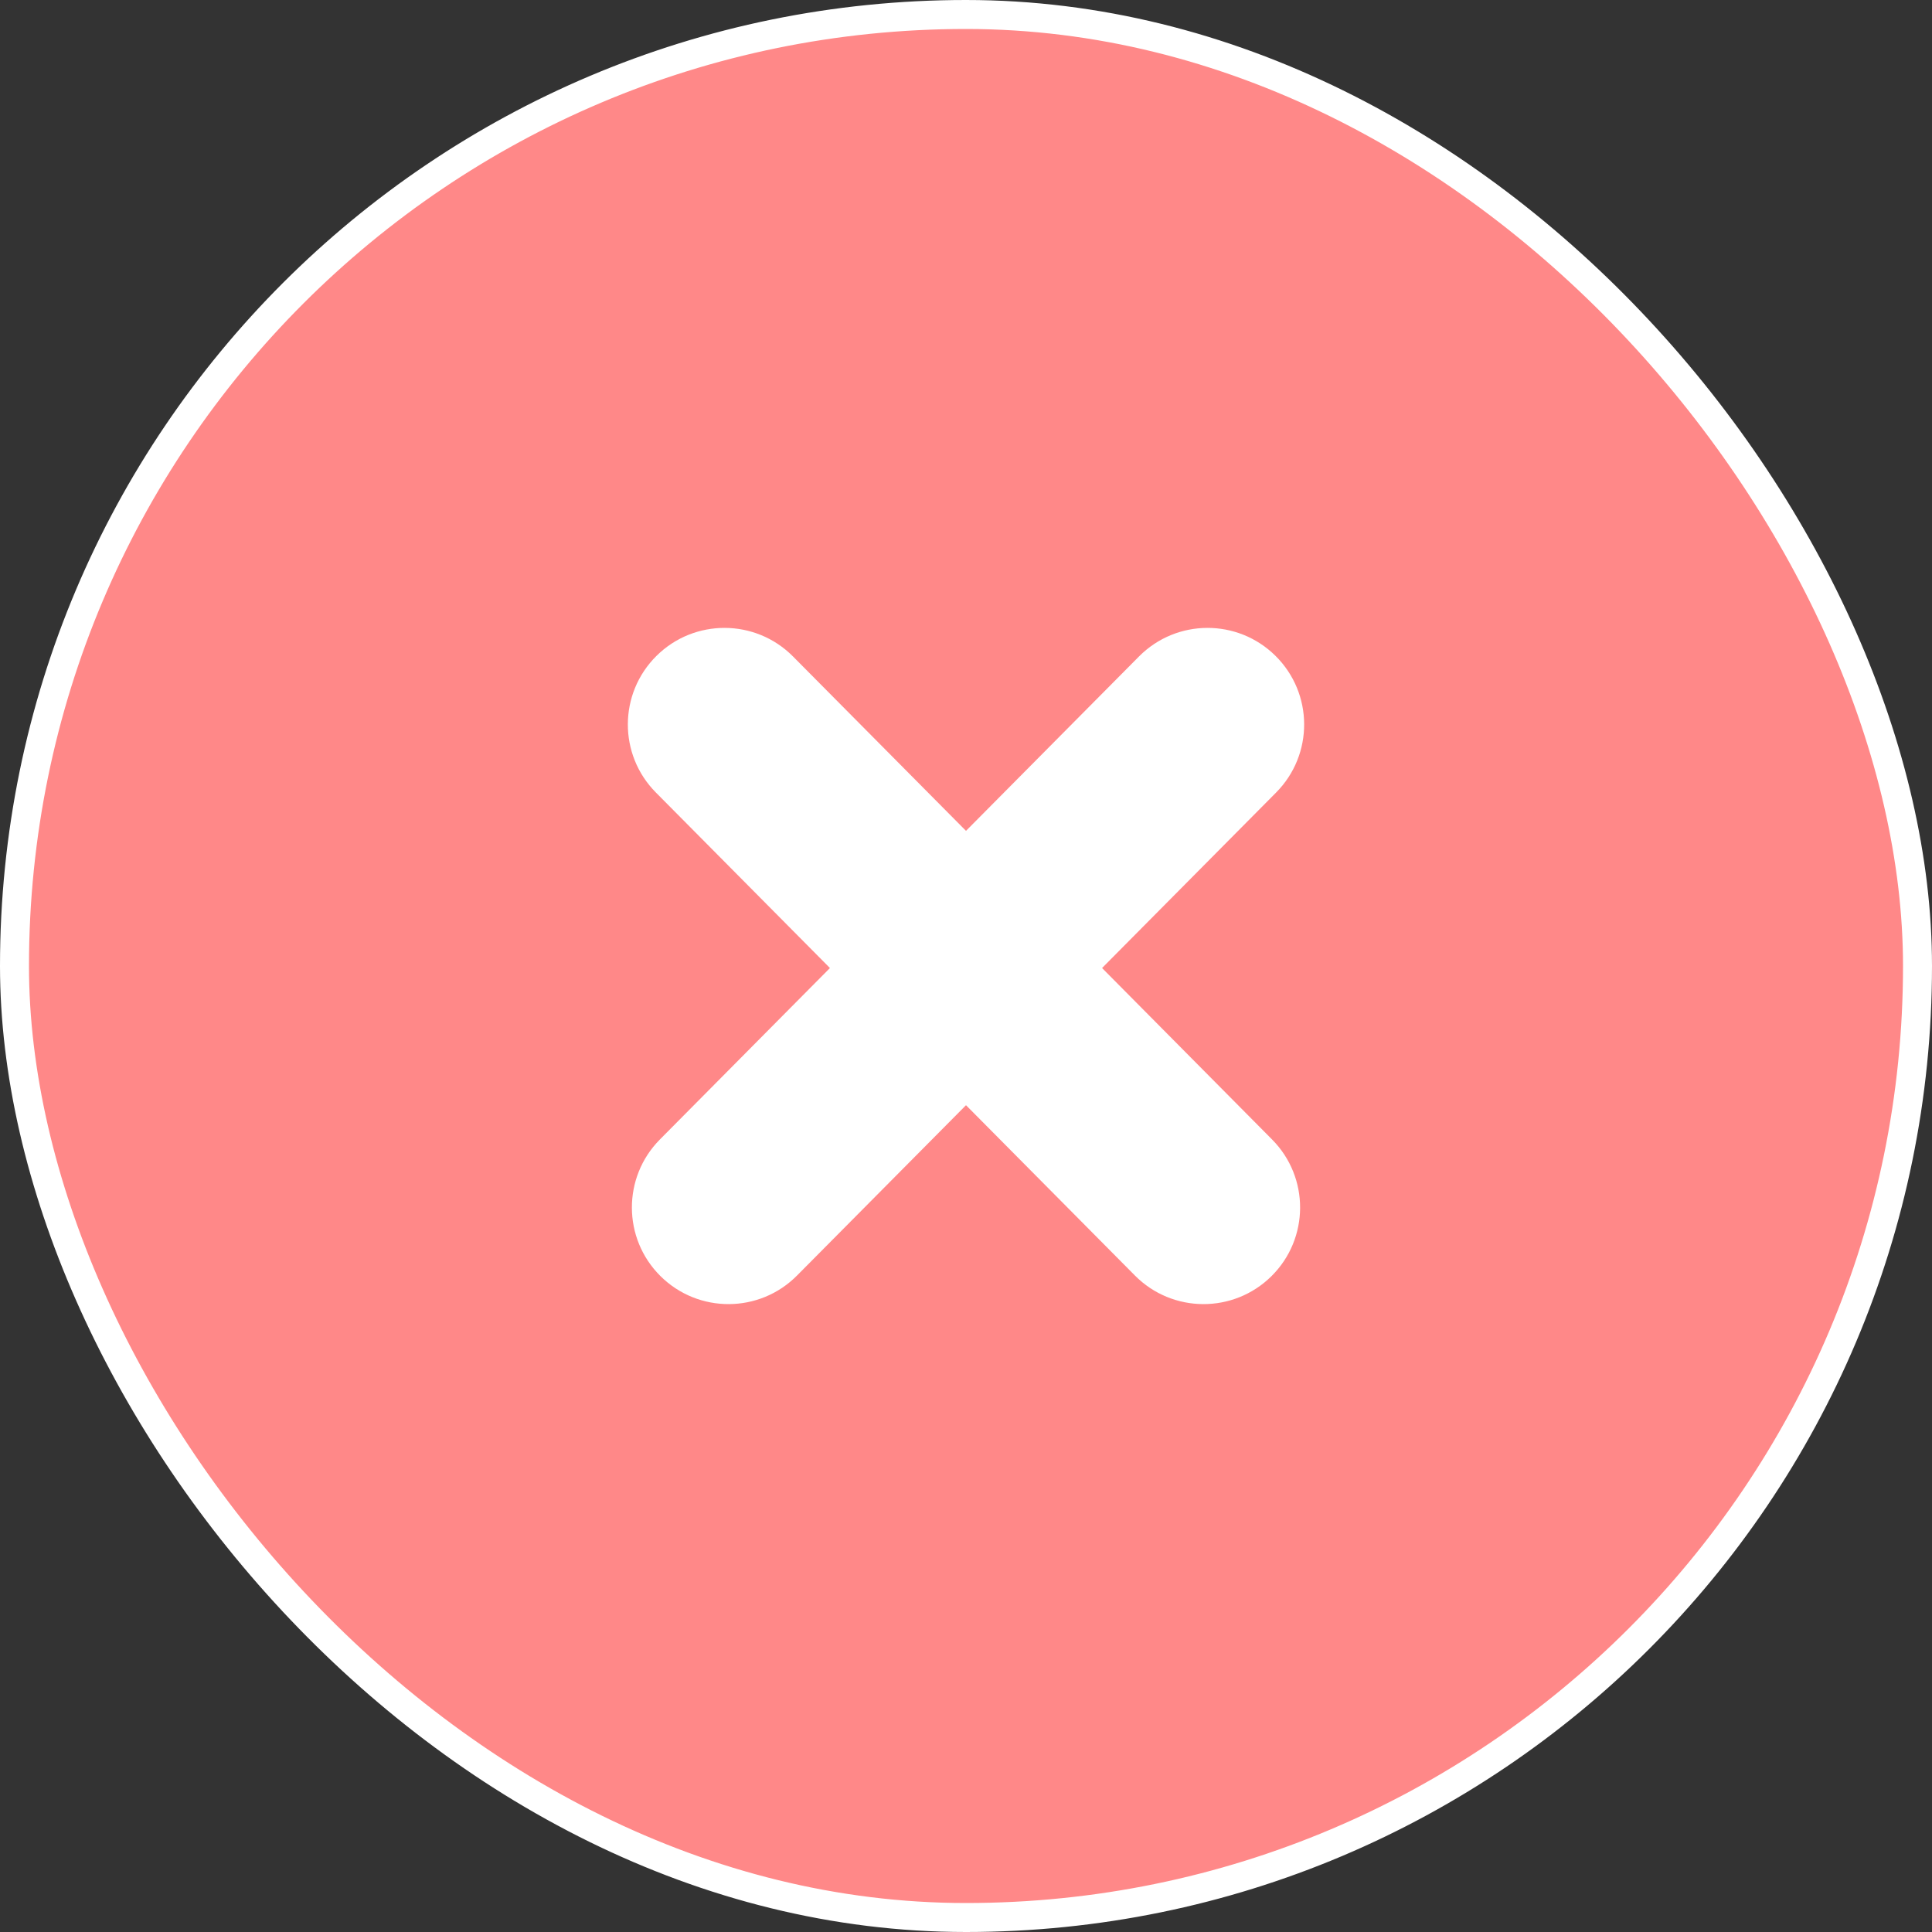 <svg width="40" height="40" viewBox="0 0 40 40" fill="none" xmlns="http://www.w3.org/2000/svg">
<rect x="0" y="0" width="40" height="40" fill="#333333" stroke="none"/>
<rect x="0.3" y="0.3" width="39.4" height="39.4" rx="19.7" fill="#FF8888"/>
<rect x="0.3" y="0.3" width="39.4" height="39.4" rx="19.7" stroke="white" stroke-width="0.6"/>
<path fill-rule="evenodd" clip-rule="evenodd" d="M16.419 13.592C15.641 12.807 14.375 12.802 13.591 13.58C12.806 14.358 12.801 15.624 13.579 16.408L17.183 20.042L13.662 23.592C12.885 24.376 12.89 25.642 13.674 26.42C14.458 27.198 15.725 27.193 16.502 26.408L20 22.882L23.497 26.408C24.275 27.193 25.542 27.198 26.326 26.42C27.11 25.642 27.115 24.376 26.337 23.592L22.817 20.042L26.421 16.408C27.199 15.624 27.194 14.358 26.409 13.58C25.625 12.802 24.359 12.807 23.581 13.592L20 17.202L16.419 13.592Z" fill="white"/>
</svg>
